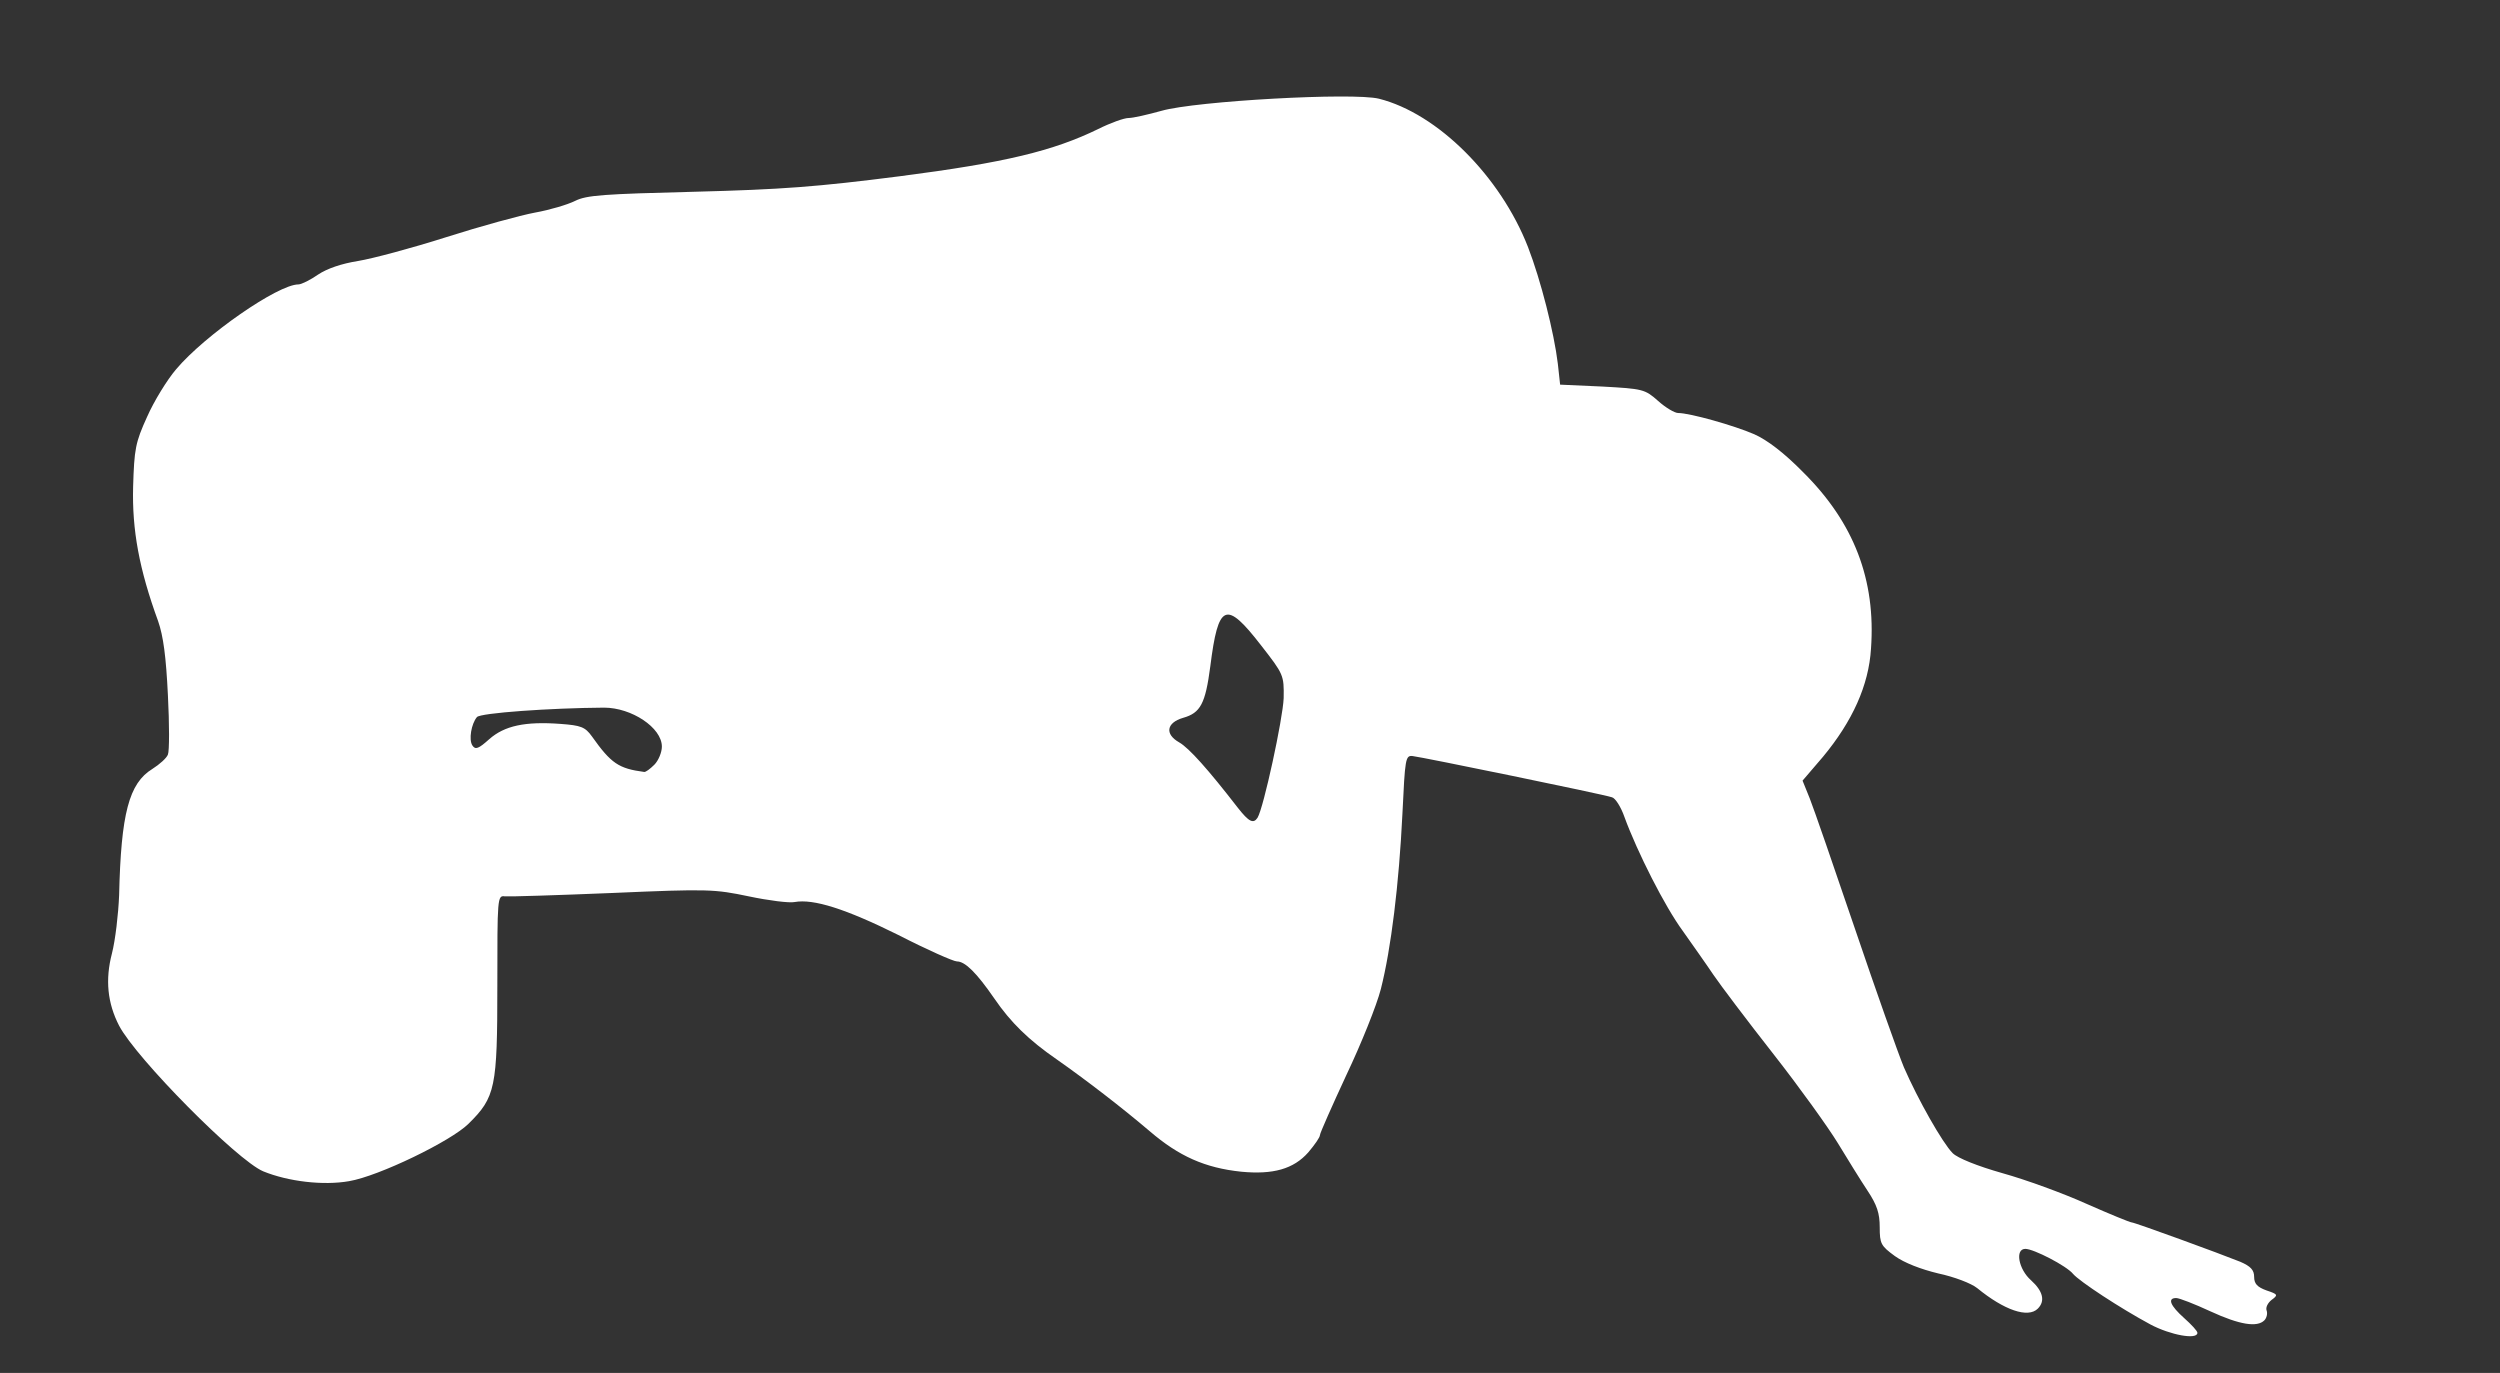 <svg version="1.2" xmlns="http://www.w3.org/2000/svg" viewBox="0 0 6610 3630" width="6610" height="3630">
	<rect x="0" y="0" width="6610" height="3630" fill="#333333" stroke="none"/>
	<title>image</title>
	<style>
		.s0 { fill: #ffffff } 
	</style>
	<g id="l34pX6VT3gtj4ekhGAwjKLX">
		<g id="Layer">
			<path id="p8VMlL8p8" fill-rule="evenodd" class="s0" d="m5686 3502c-80-43-188-114-205-134-17-21-104-66-126-66-28 0-18 54 15 83 32 29 38 55 18 75-26 26-89 4-160-54-16-13-61-30-103-39-46-11-90-28-115-46-37-27-40-33-40-76 0-37-7-59-33-98-18-27-53-84-78-125-25-41-101-147-170-235-69-88-140-182-159-210-18-27-55-79-81-116-47-64-120-208-154-301-9-26-24-50-33-52-23-8-501-106-527-109-19-2-20 6-27 153-9 185-30 357-57 463-11 43-52 145-91 227-38 82-70 154-70 159 0 6-14 26-31 46-39 44-93 59-177 51-96-10-165-41-242-107-74-63-169-136-246-190-74-51-122-98-165-161-47-68-77-98-99-98-9 0-79-31-155-70-139-69-224-96-274-87-14 3-69-4-121-15-91-19-107-20-360-9-146 6-274 10-285 9-20-3-20 3-20 237 0 269-5 294-76 364-46 46-238 139-316 152-68 12-161 1-227-26-69-29-336-299-381-385-31-60-37-122-19-191 9-35 17-104 19-154 5-216 26-296 88-334 19-12 38-29 41-38 4-9 4-80 0-157-5-102-12-156-26-196-50-137-69-241-66-355 3-100 6-117 37-185 18-41 53-98 77-126 76-90 269-224 323-224 8 0 32-12 52-26 24-16 62-29 106-36 37-6 142-34 233-63 91-29 197-58 235-65 39-7 86-21 106-31 30-15 75-18 315-24 232-6 324-13 543-41 279-36 406-67 525-125 32-16 68-29 80-29 12 0 51-9 87-19 91-26 507-49 575-32 155 39 321 205 394 392 34 88 69 226 79 309l6 55 111 5c108 6 113 7 148 38 20 18 44 32 53 32 31 0 148 33 201 56 34 15 79 49 130 101 134 133 192 284 179 466-6 97-49 192-127 286l-54 63 19 47c10 25 64 181 120 346 56 165 114 329 129 365 37 85 102 200 129 227 13 13 65 34 132 53 61 17 160 53 222 81 61 27 115 49 119 49 8 0 235 83 287 104 28 12 37 22 37 40 0 18 8 27 33 36 30 10 31 12 13 25-10 8-16 20-13 28 3 8 0 20-6 26-19 19-65 12-143-24-41-19-82-35-90-35-24 0-16 20 21 53 19 17 35 34 35 39 0 19-71 6-124-22zm-2361-1340c16-26 67-262 69-316 1-61 0-63-60-140-93-120-113-111-134 56-13 99-26 123-72 136-44 13-49 43-10 65 26 15 76 71 155 173 29 37 41 43 52 26zm-1595-140c11-11 20-33 20-48 0-50-80-103-153-103-142 1-327 14-336 25-15 18-22 60-12 75 8 12 16 9 45-17 40-35 94-47 188-40 54 4 65 8 83 33 51 72 71 85 138 94 4 1 16-8 27-19z"/>
		</g>
	</g>
</svg>
